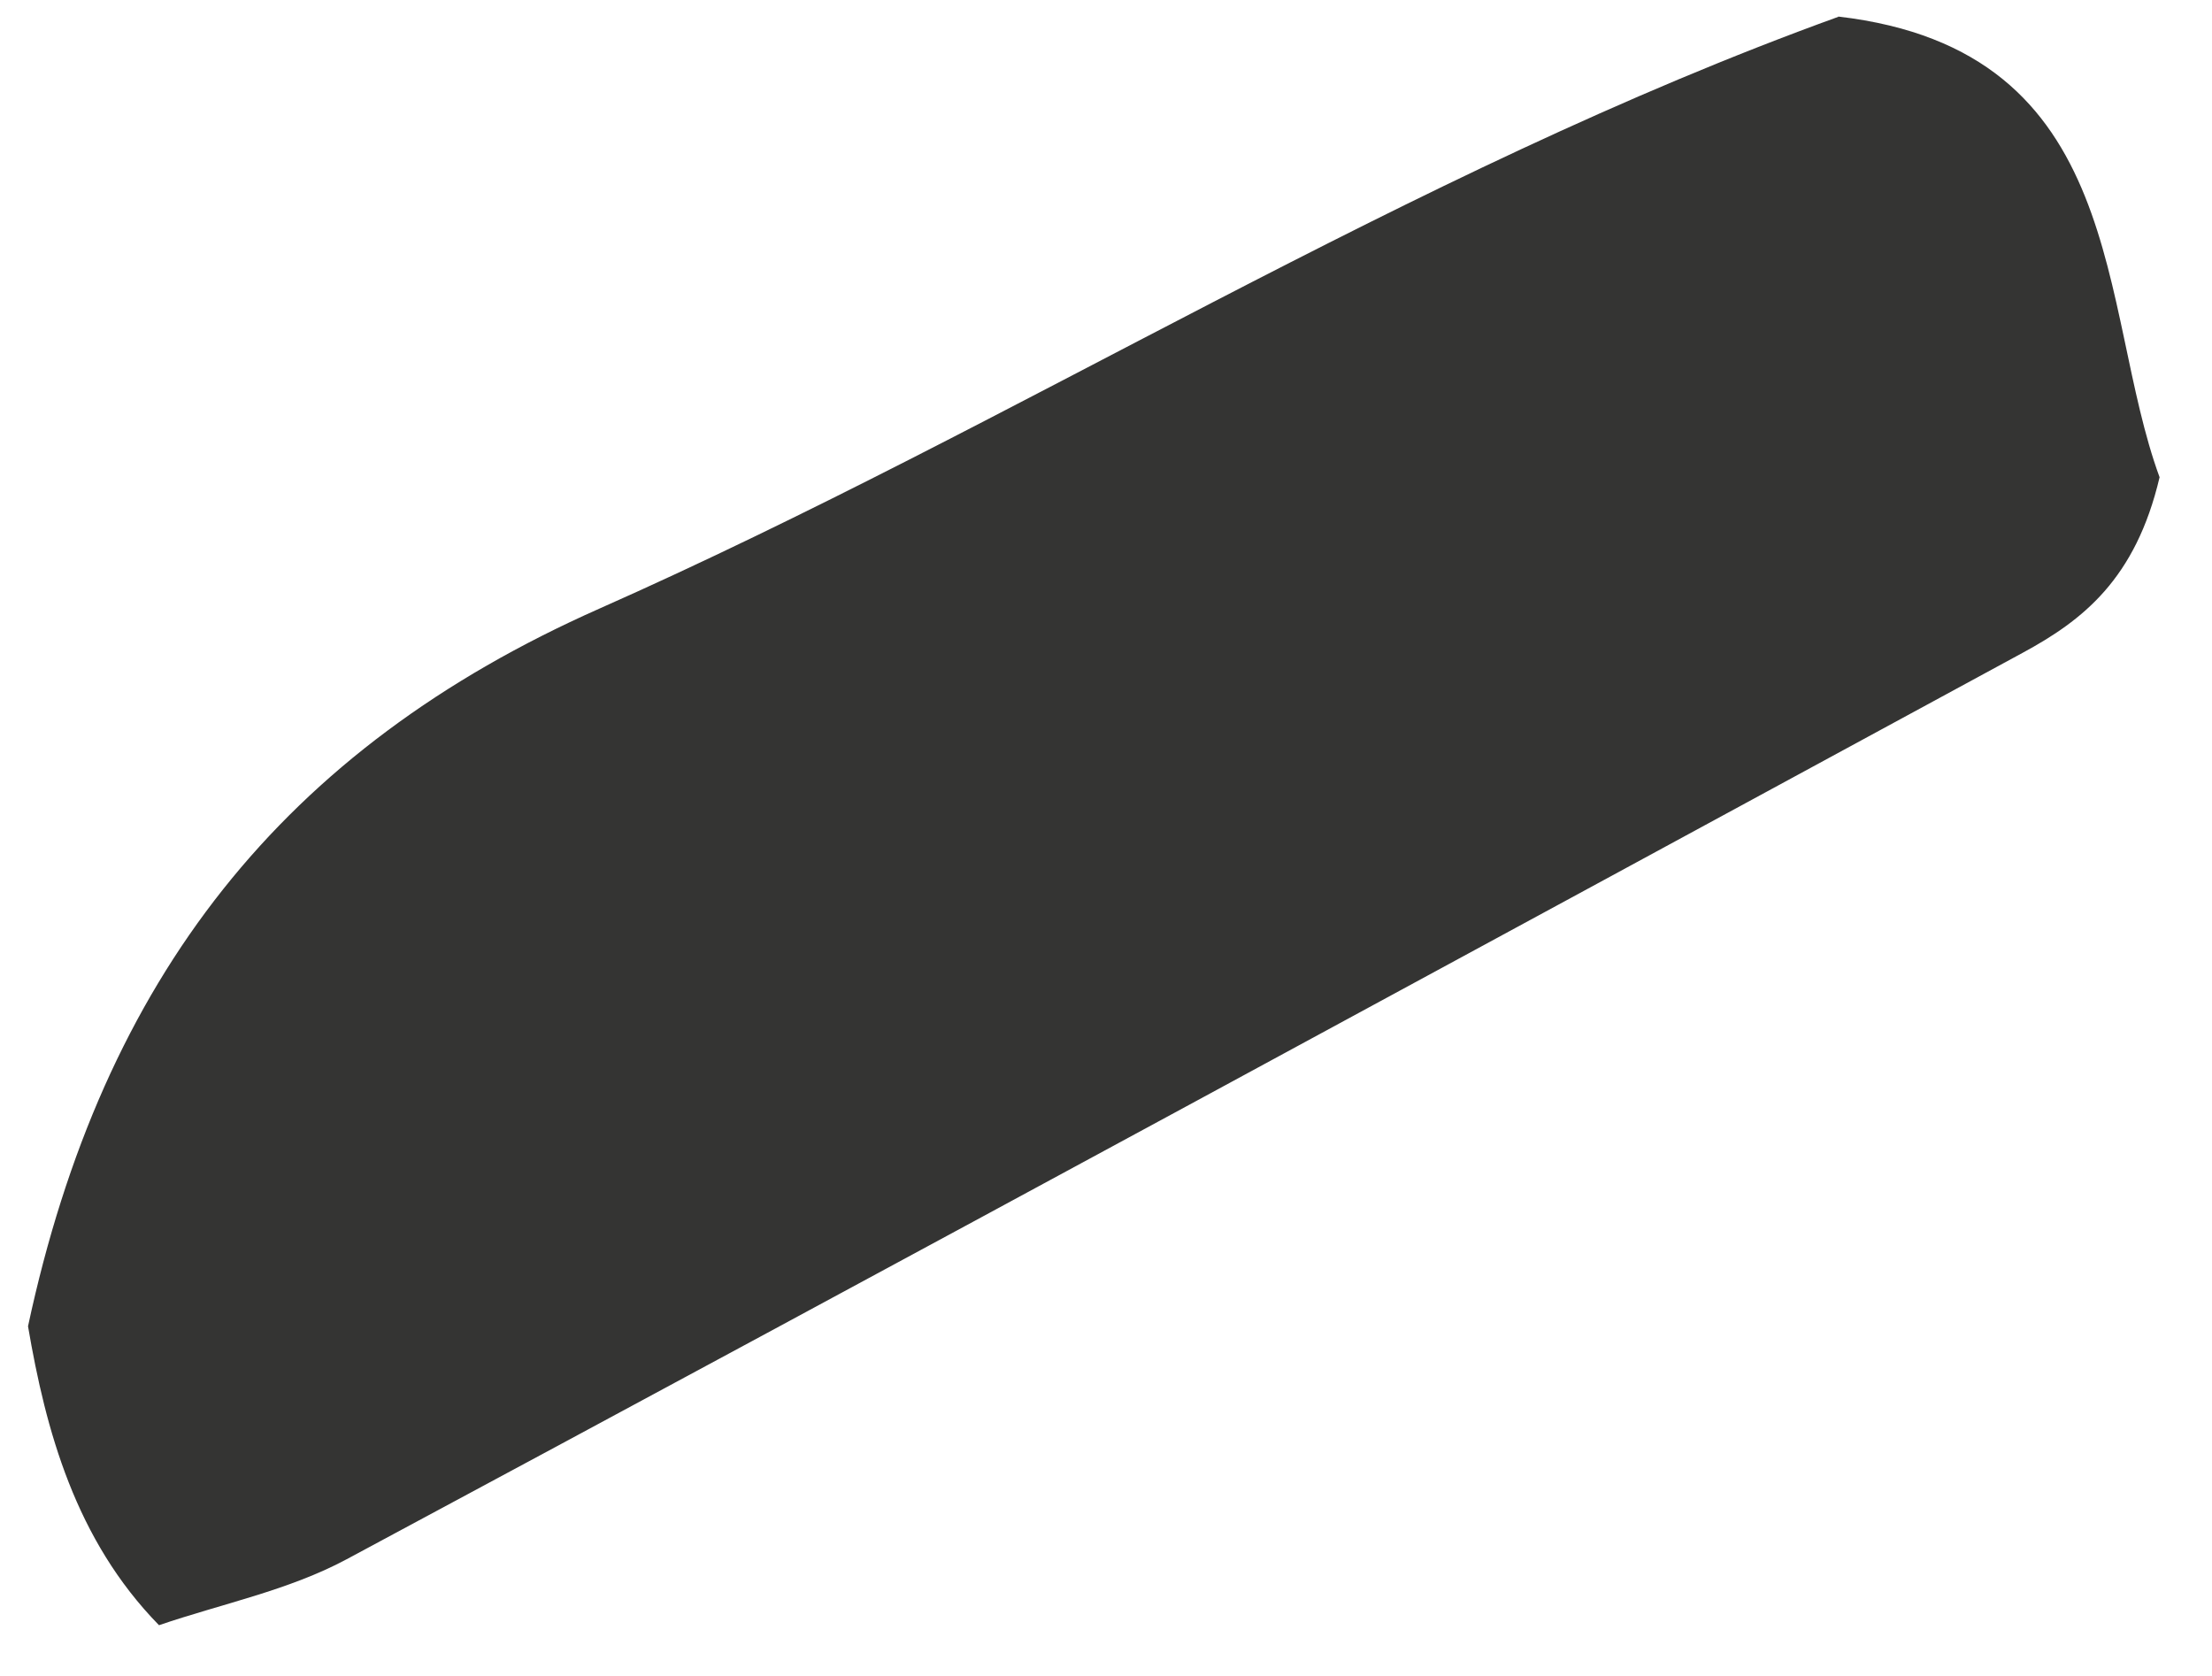 <svg xmlns="http://www.w3.org/2000/svg" width="33" height="25" viewBox="0 0 33 25" fill="none"><path d="M27.425 0.247C31.77 0.753 31.294 4.6 32.218 7.119C31.86 8.642 31.068 9.254 30.179 9.736C21.848 14.255 13.522 18.779 5.172 23.259C4.306 23.724 3.308 23.923 2.372 24.243C1.124 22.967 0.683 21.335 0.418 19.784C1.533 14.579 4.228 11.169 8.939 9.08C15.172 6.318 20.986 2.579 27.425 0.251V0.247Z" fill="#343433"></path></svg>